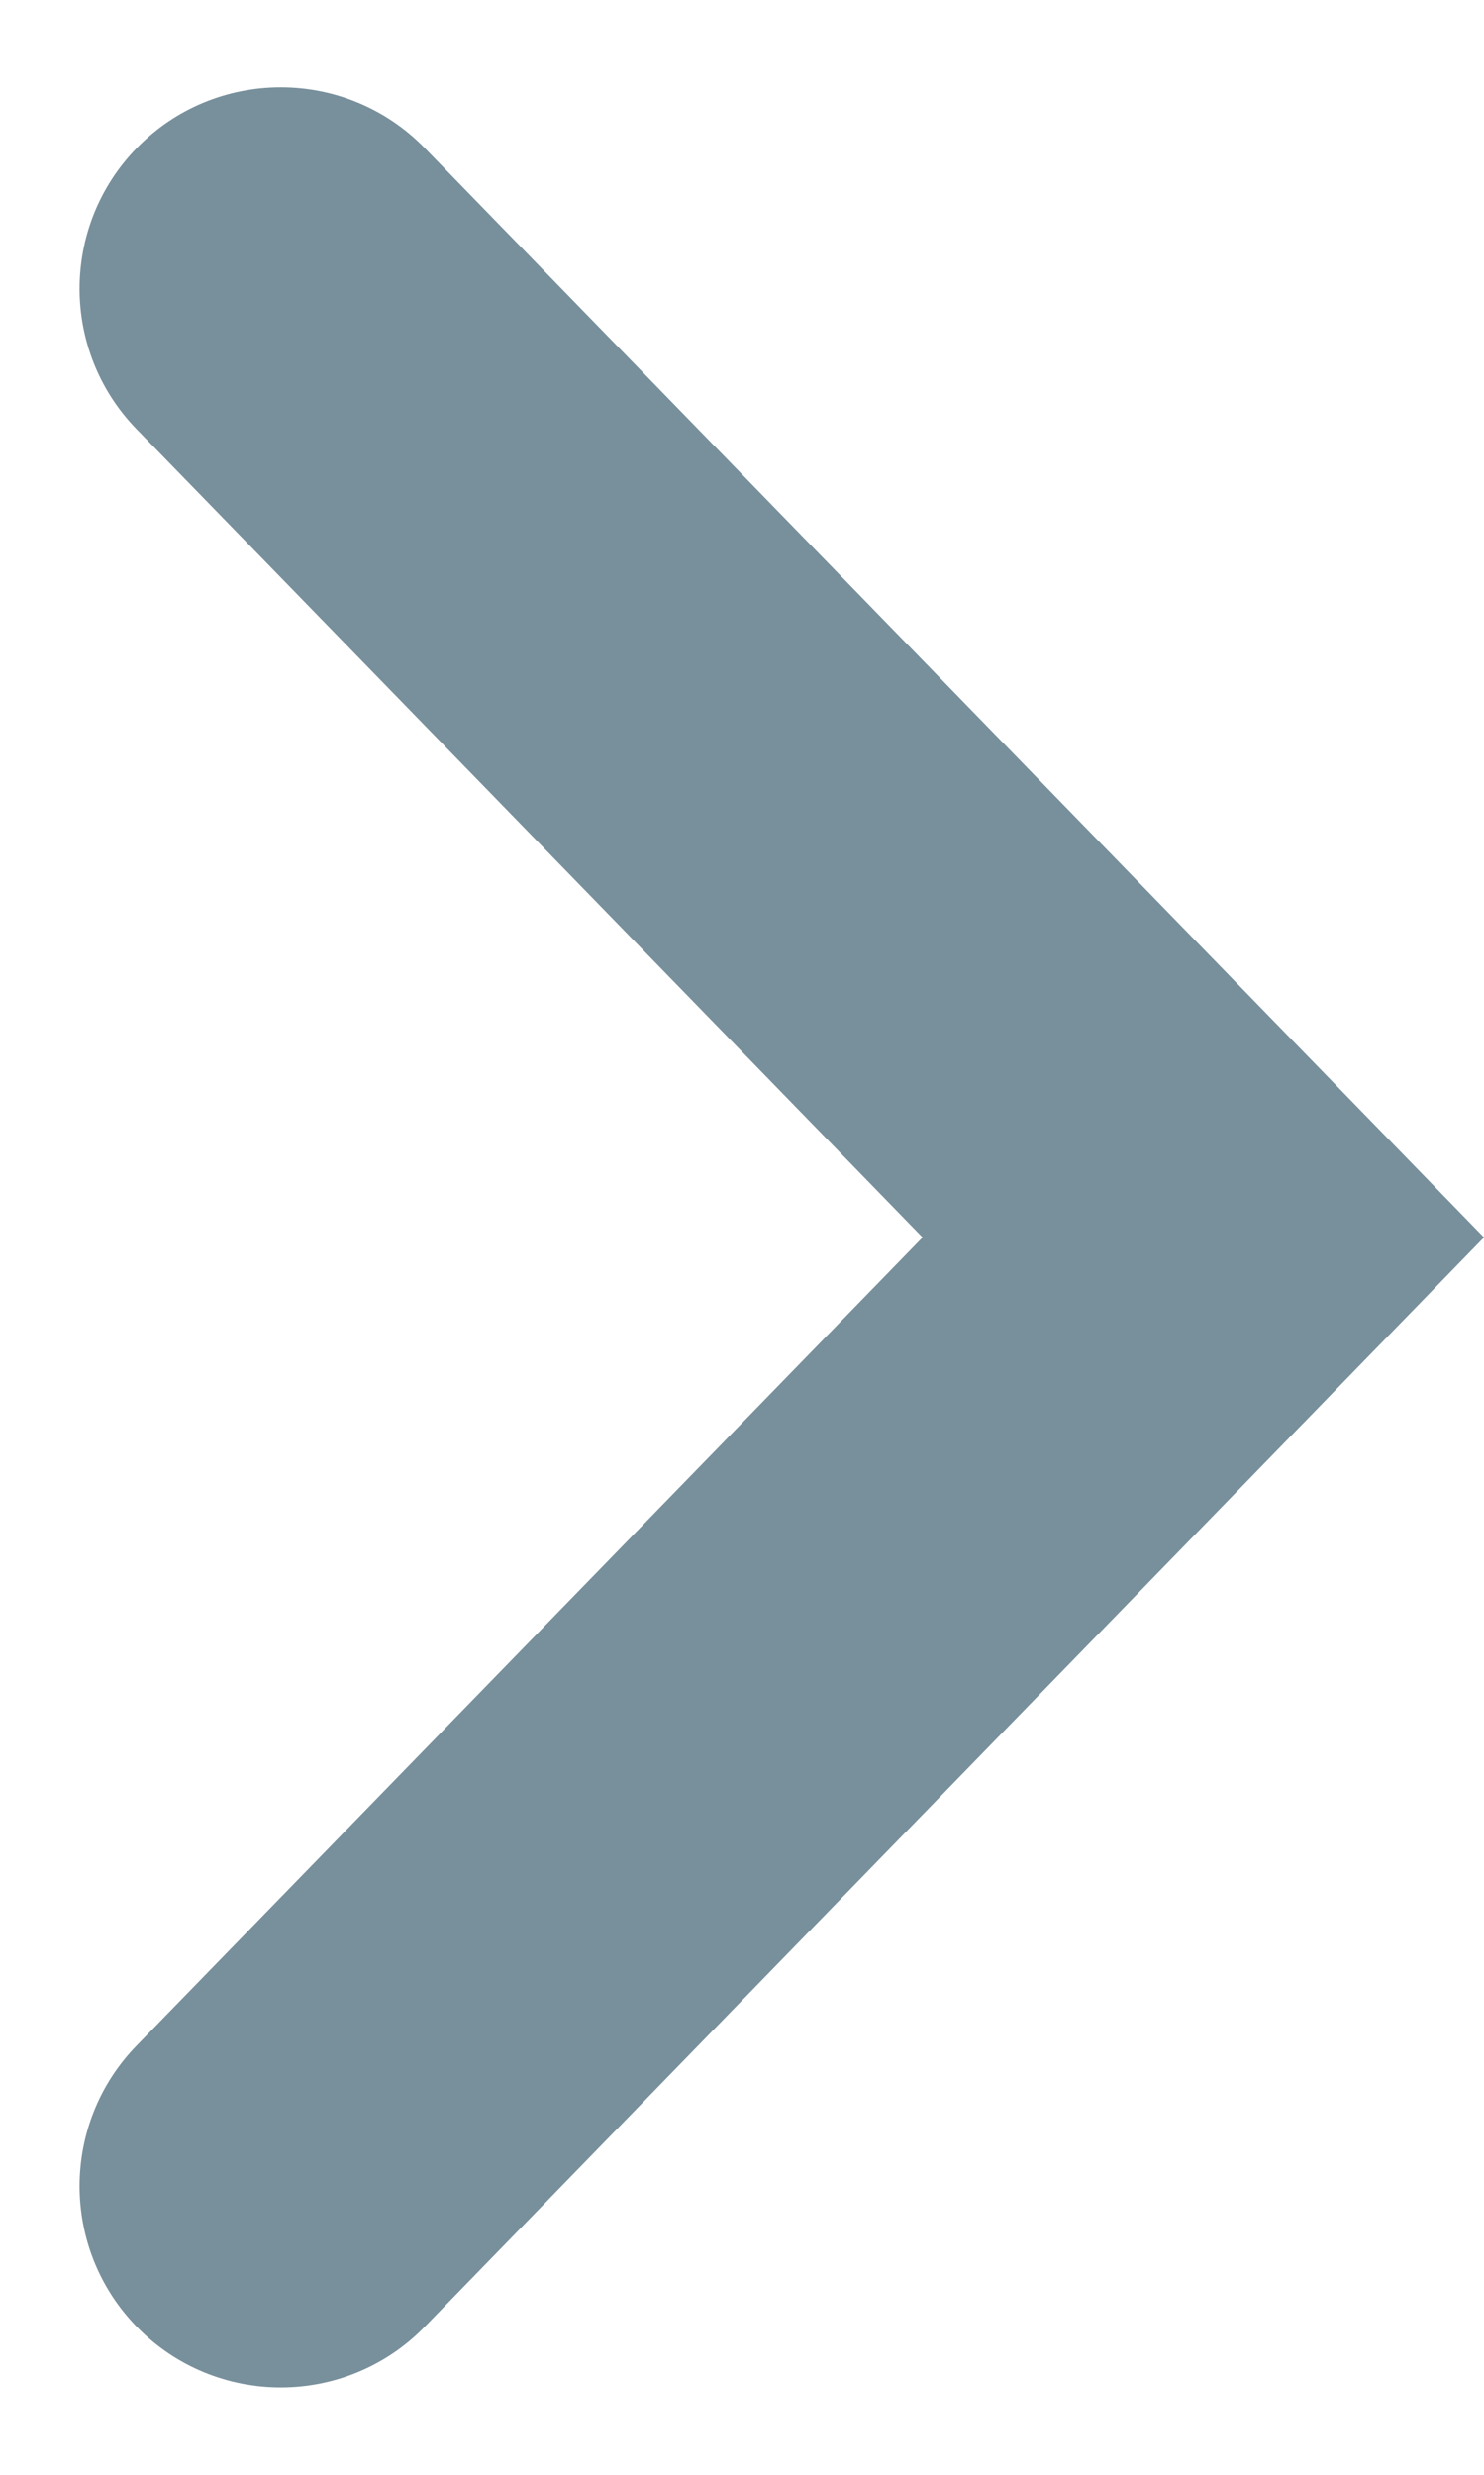 <svg width="6" height="10" viewBox="0 0 6 10" fill="none" xmlns="http://www.w3.org/2000/svg">
<path fill-rule="evenodd" clip-rule="evenodd" d="M1.718 0.599C1.399 0.271 0.871 0.271 0.552 0.599C0.245 0.915 0.245 1.418 0.552 1.734L3.73 5L0.552 8.266C0.245 8.582 0.245 9.085 0.552 9.401C0.871 9.729 1.399 9.729 1.718 9.401L6 5L1.718 0.599Z" fill="#78909C"/>
</svg>
